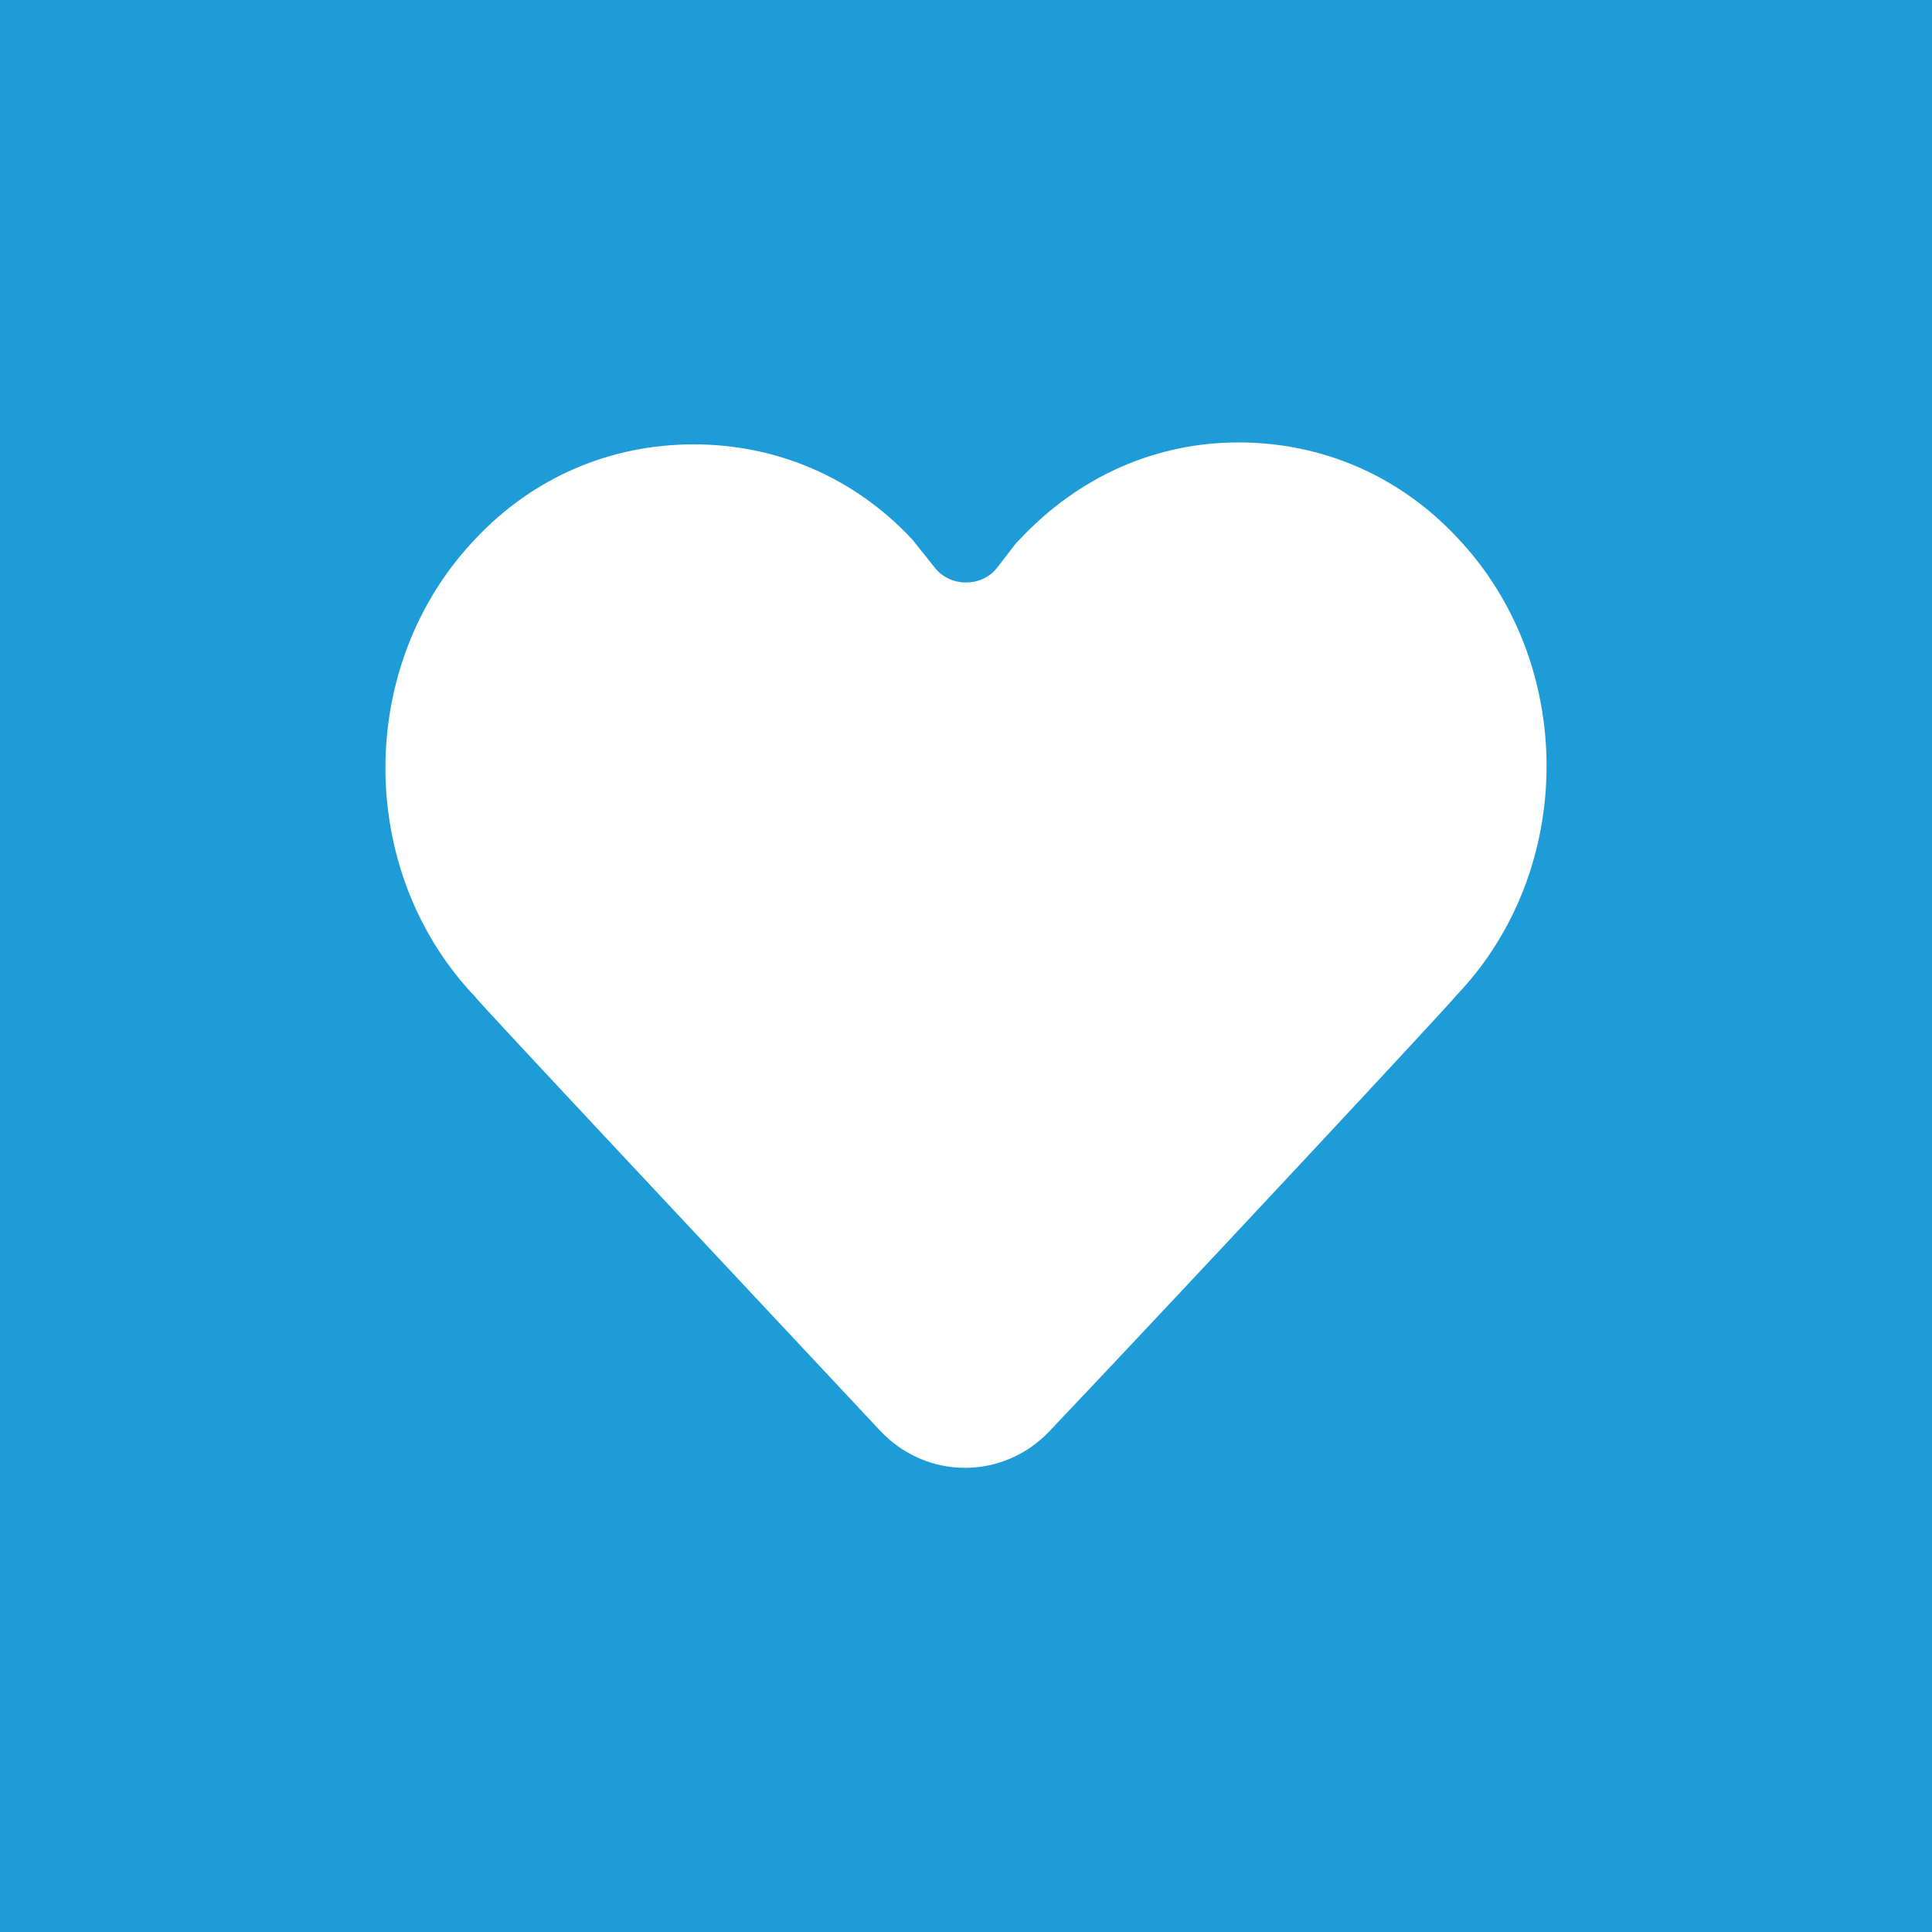 <svg width="24" height="24" viewBox="0 0 24 24" fill="none" xmlns="http://www.w3.org/2000/svg">
<g id="heart-love 1">
<rect width="24" height="24" fill="#1E9CD7"/>
<path id="Vector" d="M13.032 17.784C12.456 18.384 11.52 18.384 10.944 17.784C9.216 15.936 5.904 12.408 5.904 12.384C4.416 10.824 4.416 8.256 5.904 6.696C6.624 5.928 7.584 5.52 8.616 5.52C9.648 5.52 10.608 5.928 11.328 6.696L11.616 7.056C11.808 7.296 12.192 7.296 12.384 7.056L12.624 6.744C12.648 6.72 12.648 6.72 12.672 6.696C13.416 5.904 14.376 5.496 15.384 5.496C16.416 5.496 17.376 5.904 18.096 6.672C19.584 8.232 19.584 10.8 18.096 12.36C18.072 12.408 14.784 15.936 13.032 17.784Z" fill="white"/>
</g>
</svg>
